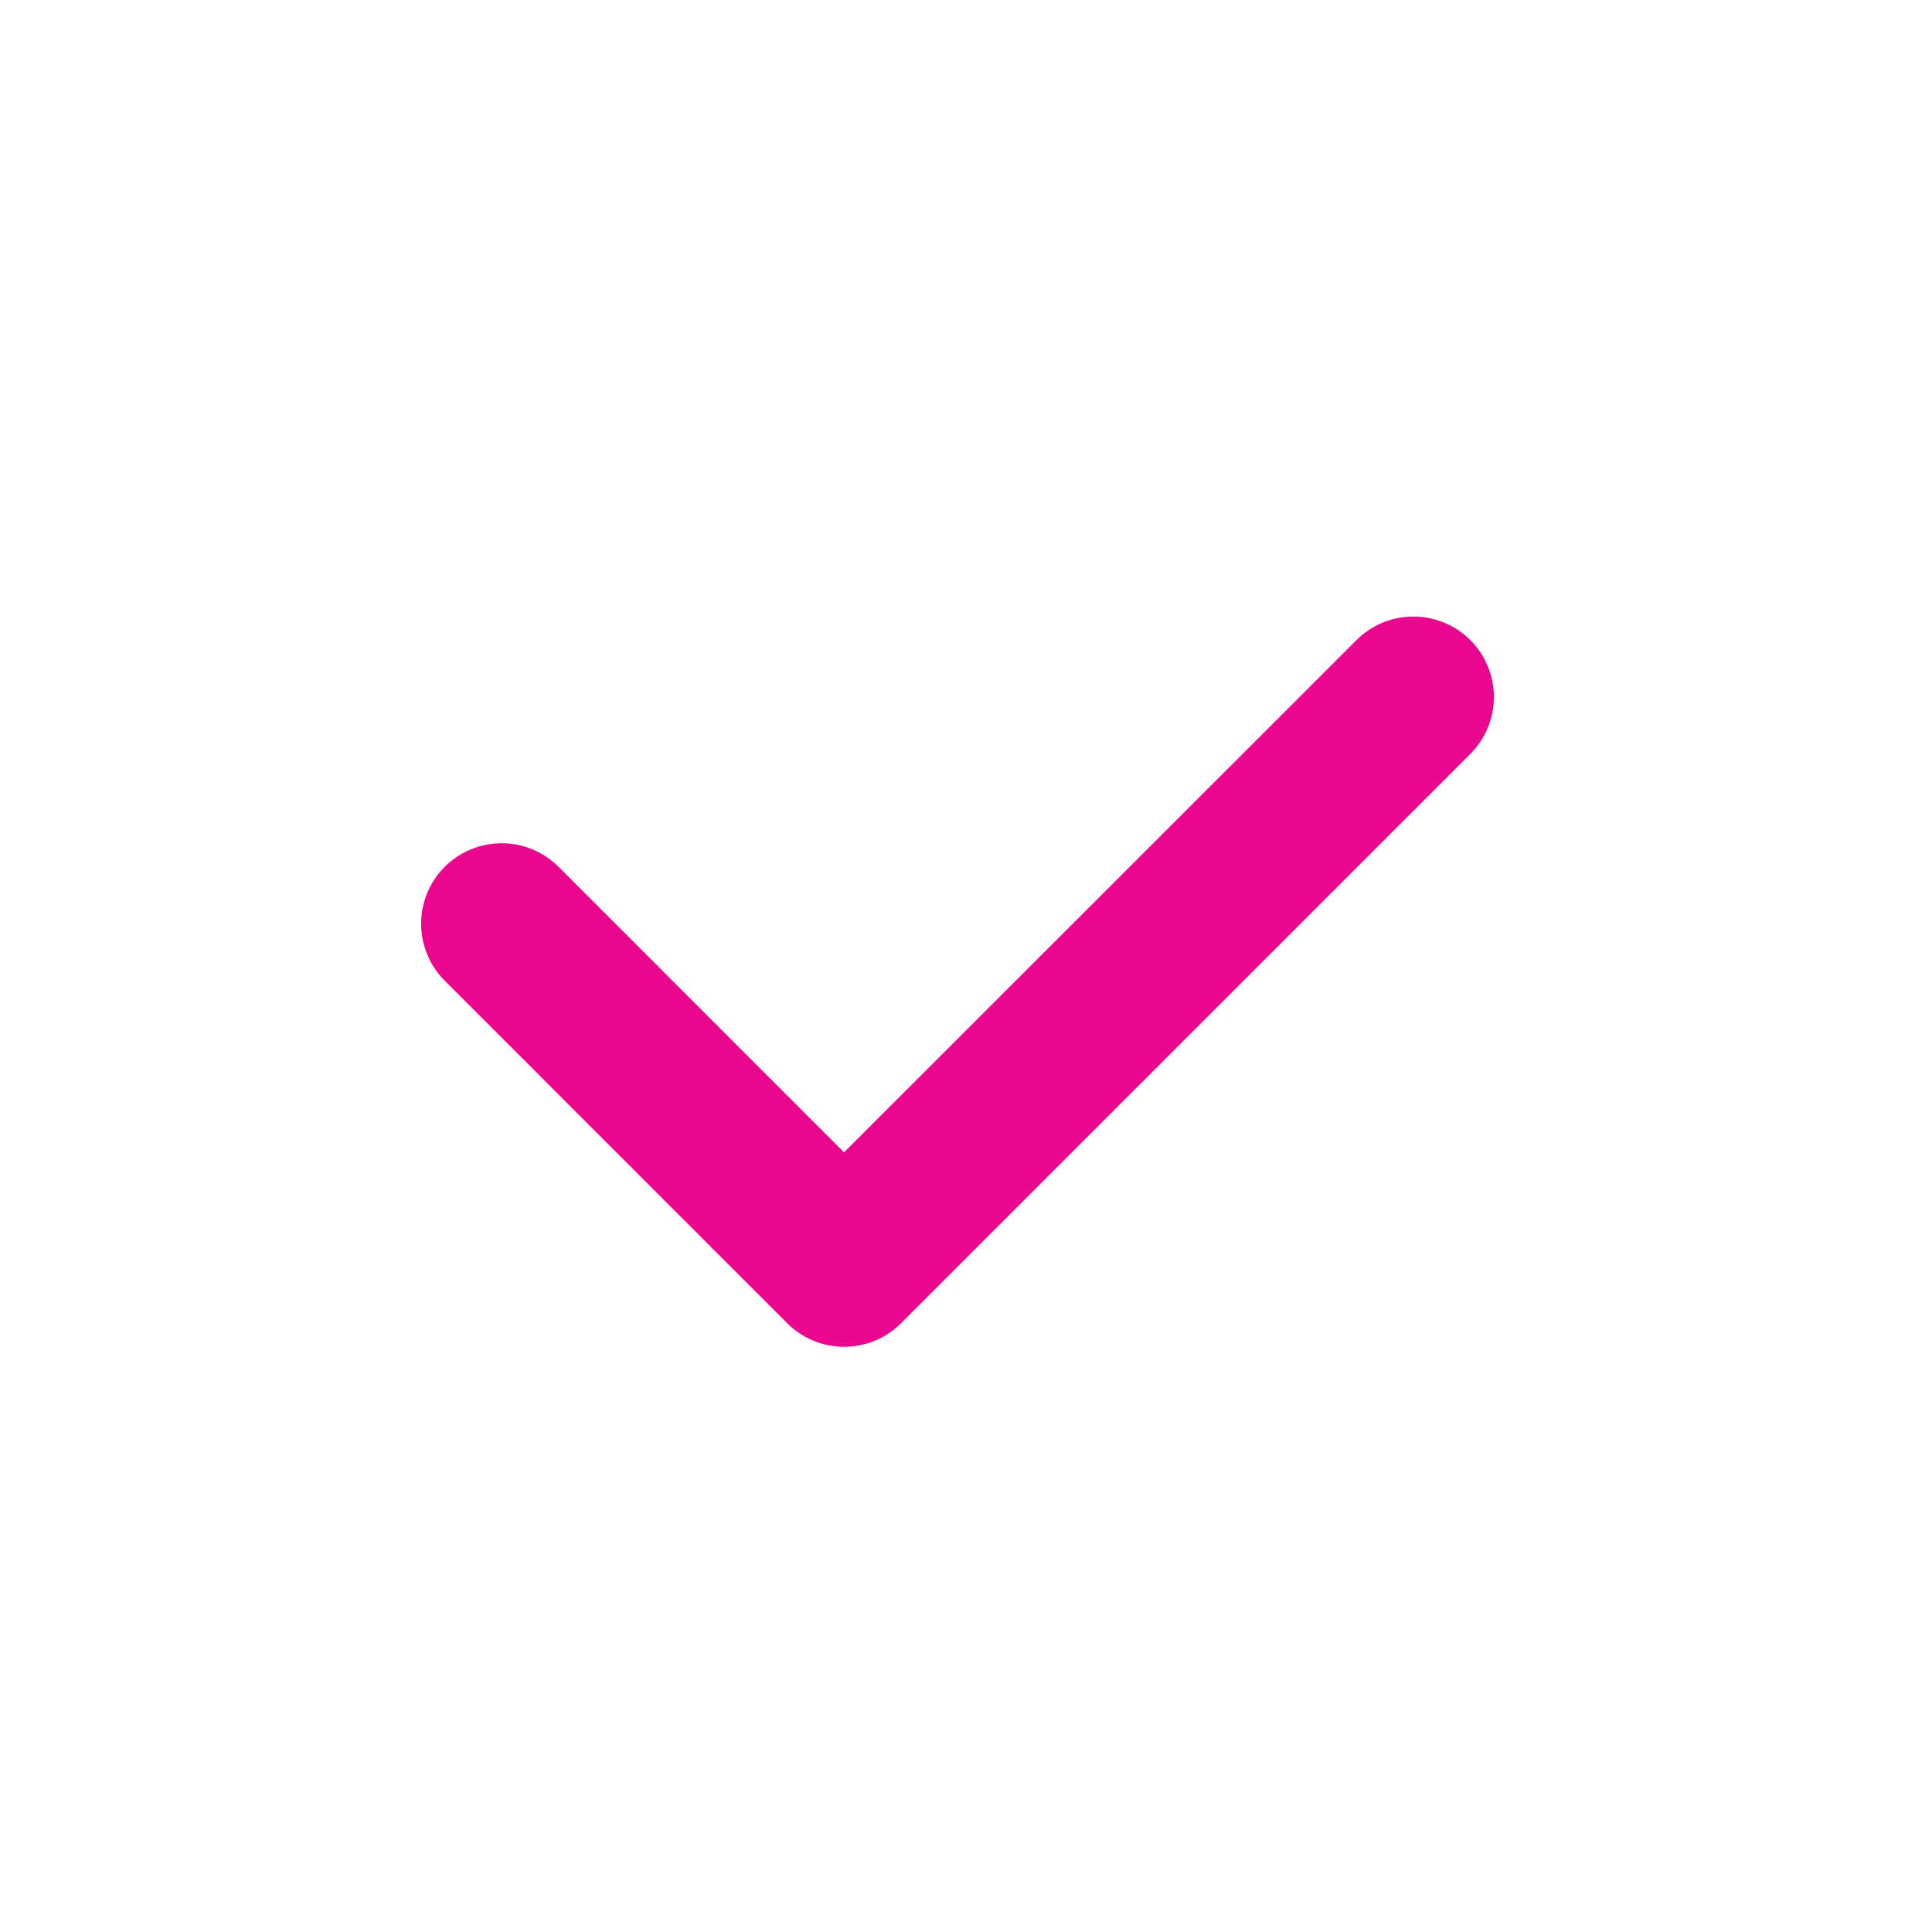 <svg width="32" height="32" viewBox="0 0 32 32" fill="none" xmlns="http://www.w3.org/2000/svg">
<path d="M13.981 22.307C13.806 22.307 13.633 22.273 13.471 22.206C13.309 22.139 13.162 22.041 13.039 21.917L7.383 16.26C7.255 16.137 7.154 15.99 7.084 15.827C7.014 15.665 6.977 15.49 6.975 15.313C6.973 15.136 7.007 14.96 7.074 14.796C7.141 14.632 7.24 14.483 7.365 14.358C7.49 14.233 7.639 14.134 7.803 14.067C7.966 13.999 8.142 13.966 8.319 13.967C8.496 13.968 8.671 14.005 8.834 14.075C8.996 14.145 9.144 14.246 9.267 14.373L13.98 19.087L22.467 10.603C22.717 10.352 23.056 10.212 23.41 10.212C23.763 10.212 24.102 10.352 24.353 10.602C24.603 10.852 24.744 11.191 24.744 11.545C24.744 11.899 24.603 12.238 24.353 12.488L14.924 21.917C14.8 22.041 14.653 22.139 14.492 22.206C14.33 22.273 14.156 22.307 13.981 22.307Z" fill="#EB068F"/>
</svg>
